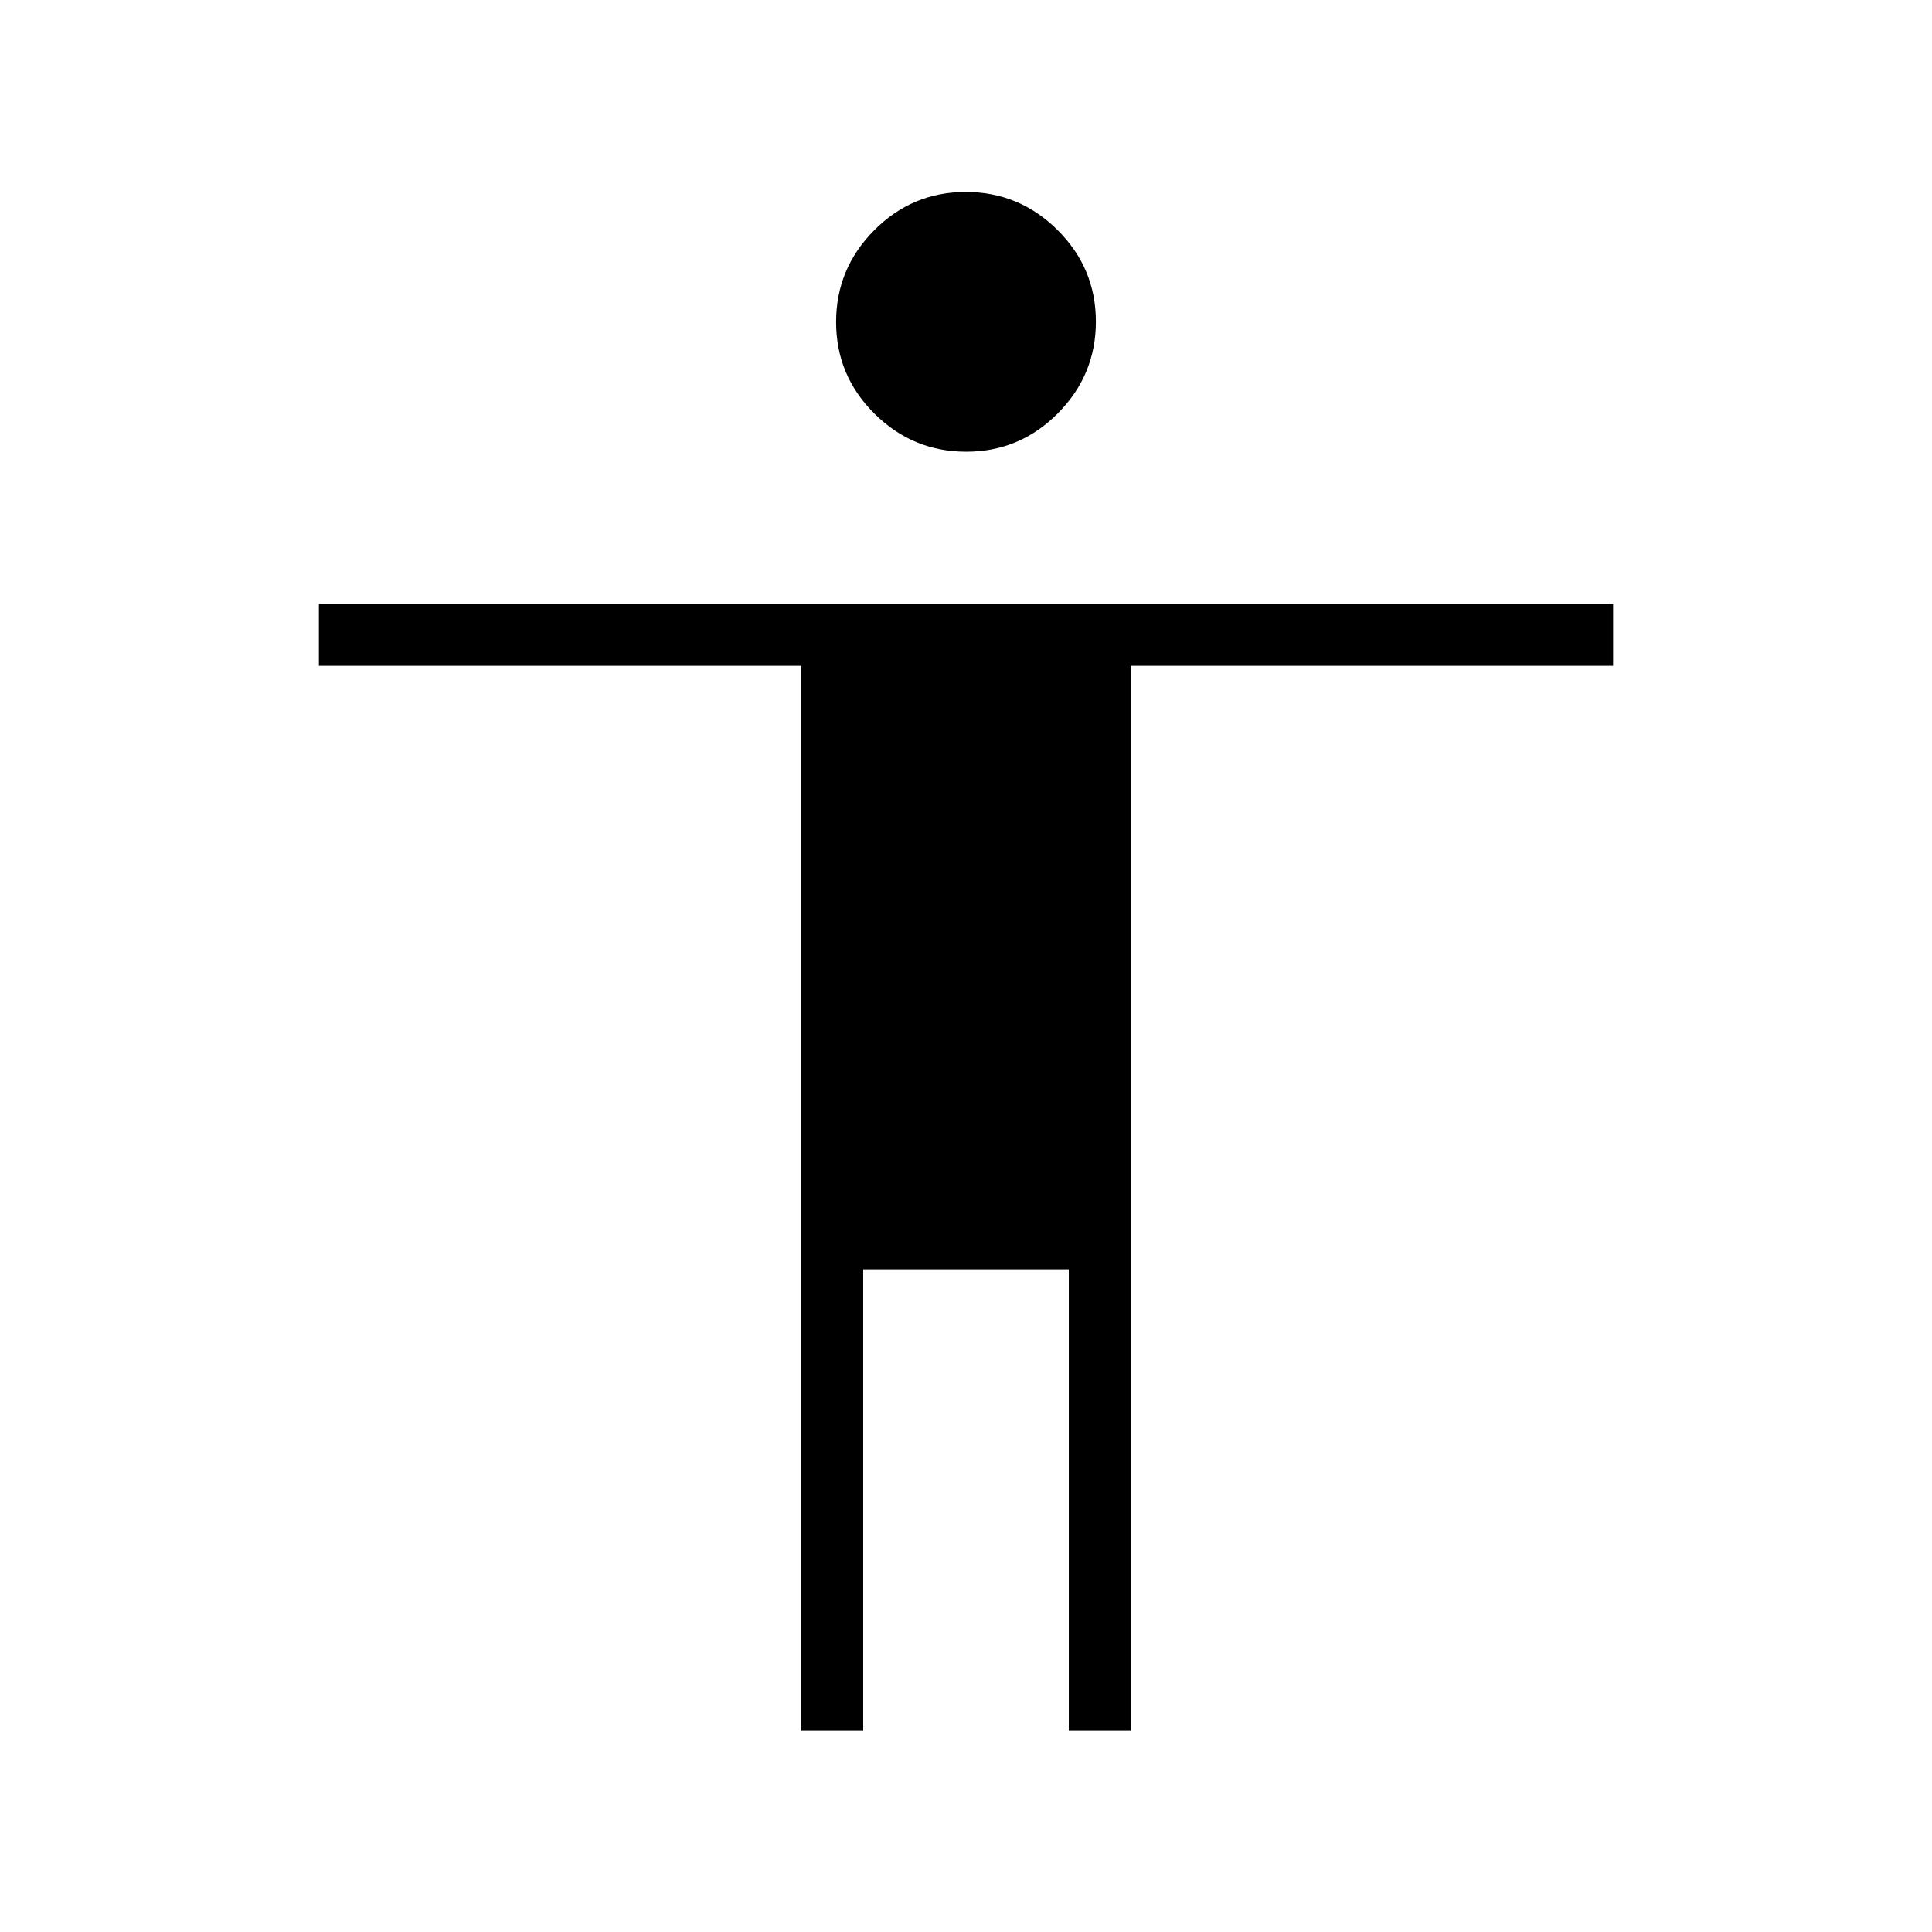 <svg xmlns="http://www.w3.org/2000/svg" height="48" viewBox="0 -960 960 960" width="48"><path d="M480.11-735.54q-26.57 0-45.61-18.92-19.04-18.93-19.04-45.5 0-26.58 18.93-45.62 18.92-19.04 45.5-19.04 26.57 0 45.61 18.93 19.04 18.92 19.04 45.5 0 26.57-18.93 45.61-18.92 19.04-45.5 19.04ZM398.15-100v-529.15H158.46v-30.77h643.08v30.77H561.85V-100h-30.77v-229.23H428.92V-100h-30.77Z"/></svg>